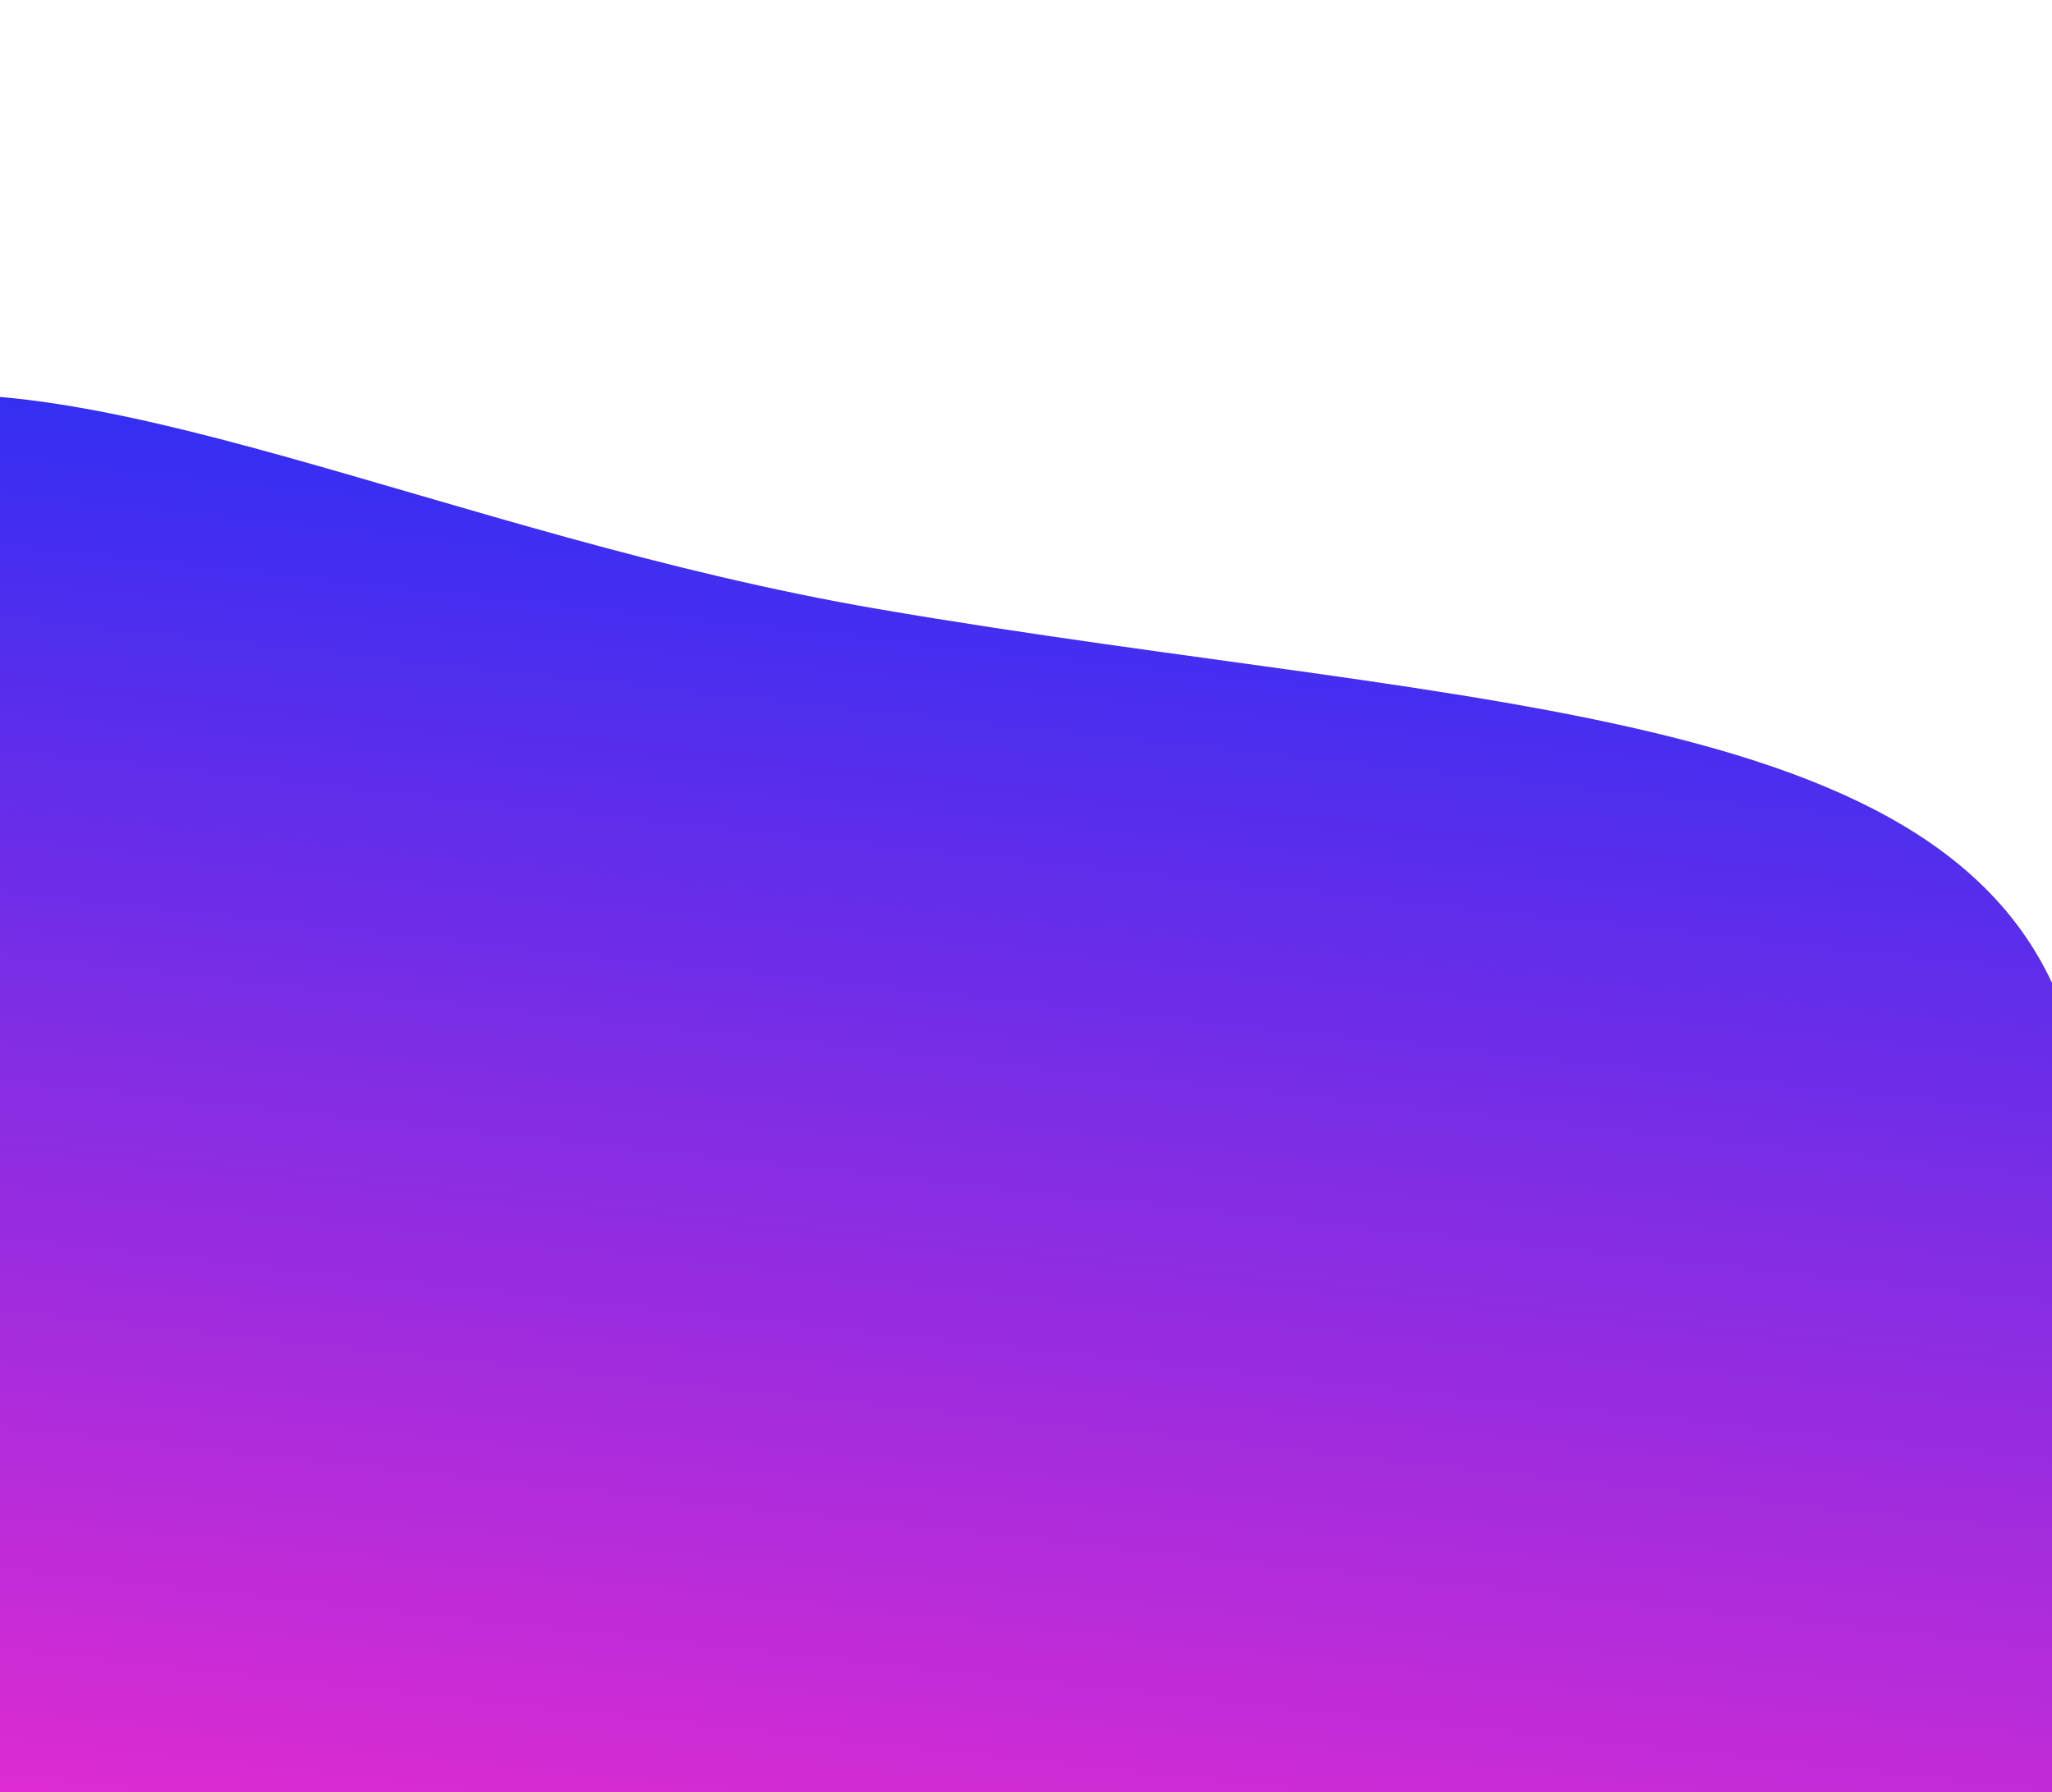 <svg xmlns="http://www.w3.org/2000/svg" xmlns:xlink="http://www.w3.org/1999/xlink" width="922.128" height="805.362" style=""><rect id="backgroundrect" width="100%" height="100%" x="0" y="0" fill="none" stroke="none" class="" style=""/><defs><style>.a{opacity:0.978;fill:url(#a);}</style><linearGradient id="a" x1="0.5" x2="0.5" y2="1" gradientUnits="objectBoundingBox"><stop offset="0" stop-color="#2929f4"/><stop offset="1" stop-color="#dd26d0"/></linearGradient></defs><g class="currentLayer" style=""><title>Layer 1</title><path class="a" d="M-109.48,257.465 c100.089,-40.222 277.271,26.753 473.554,38.178 c277.629,16.163 505.917,-15.779 558.325,141.918 s157.729,334.778 339.545,436.325 c-20.395,0 -1193.549,-0.846 -1371.029,-0.846 C-109.09,854.417 -109.88,298.316 -109.48,257.465 z" id="svg_1" transform="rotate(6.39 576.175,559.314) "/></g></svg>